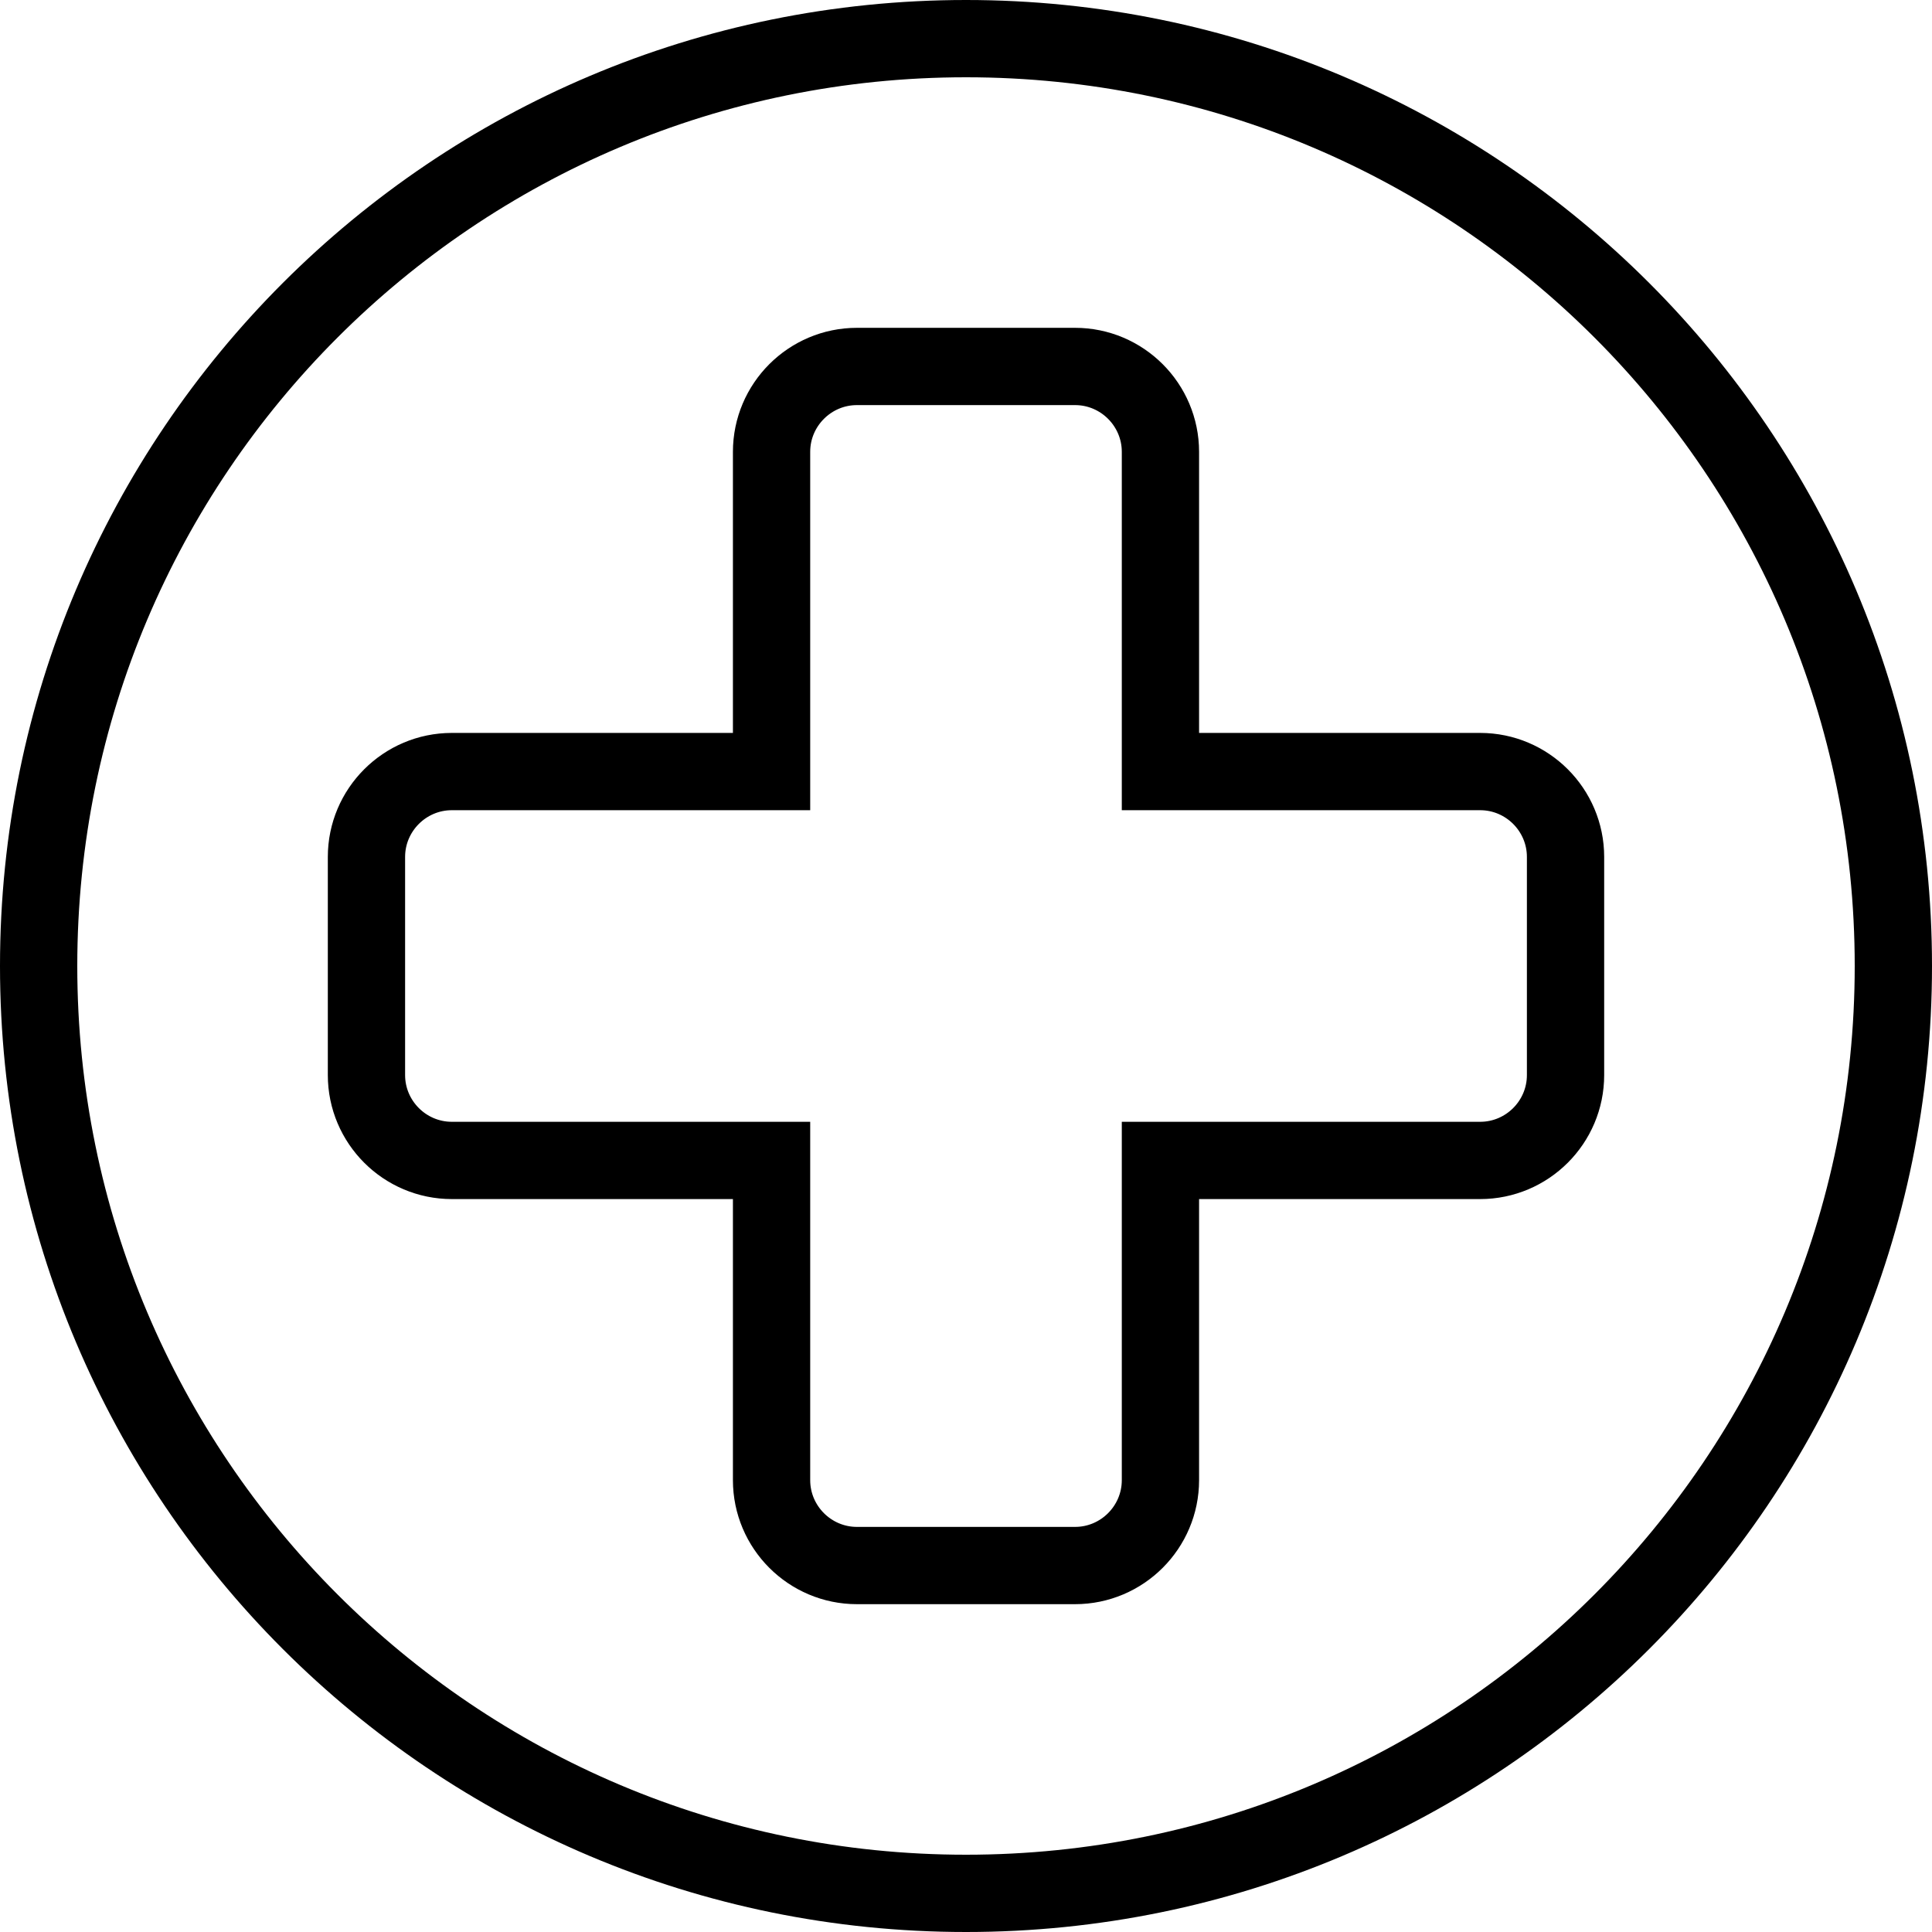 <svg width="25" height="25" viewBox="0 0 25 25" fill="none" xmlns="http://www.w3.org/2000/svg">
<path d="M0.5 12.5C0.5 5.871 5.871 0.5 12.5 0.5C19.129 0.5 24.5 5.871 24.5 12.5C24.5 19.129 19.129 24.5 12.5 24.5C5.871 24.5 0.5 19.129 0.5 12.5ZM19.153 15.016C19.762 15.016 20.258 14.52 20.258 13.911V11.089C20.258 10.48 19.762 9.984 19.153 9.984H15.016V5.847C15.016 5.238 14.52 4.742 13.911 4.742H11.089C10.48 4.742 9.984 5.238 9.984 5.847V9.984H5.847C5.238 9.984 4.742 10.48 4.742 11.089V13.911C4.742 14.52 5.238 15.016 5.847 15.016H9.984V19.153C9.984 19.762 10.48 20.258 11.089 20.258H13.911C14.52 20.258 15.016 19.762 15.016 19.153V15.016H19.153Z" stroke="black"/>
</svg>
